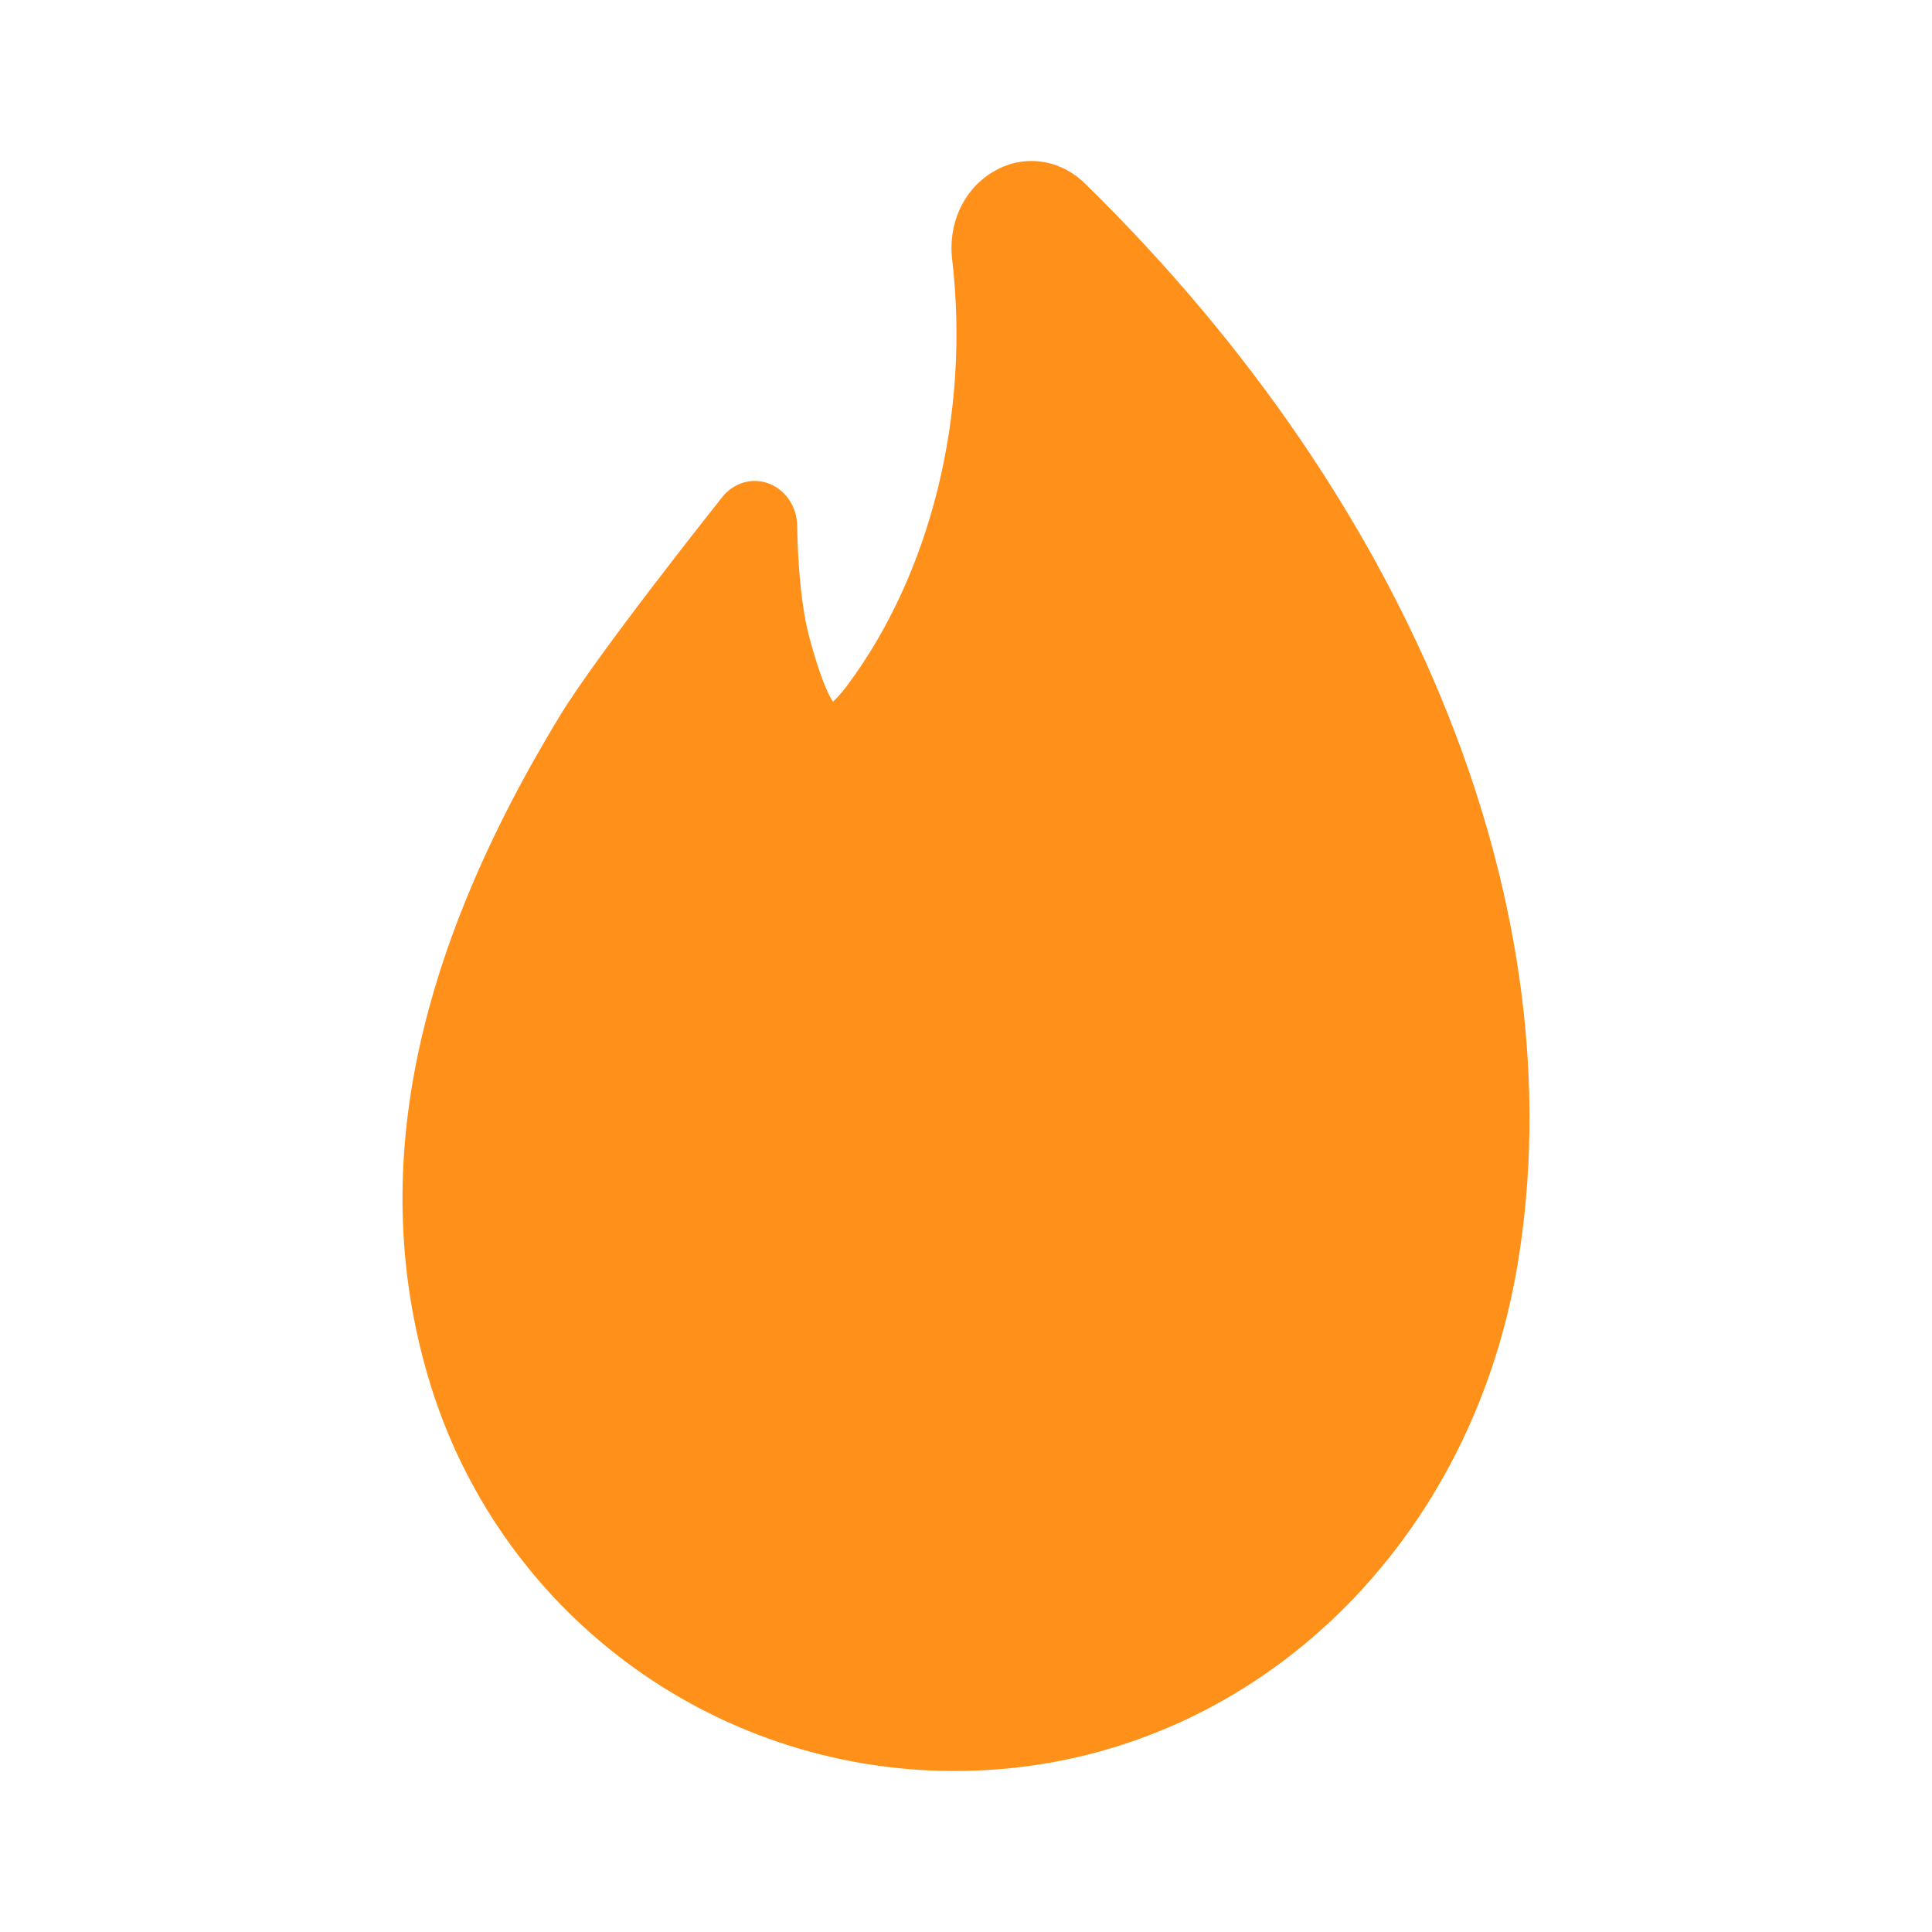 <svg width="40" height="40" viewBox="0 0 28 28" fill="none" xmlns="http://www.w3.org/2000/svg">
<path fill-rule="evenodd" clip-rule="evenodd" d="M15.725 2.66C15.365 2.309 14.855 2.232 14.424 2.472C13.982 2.716 13.738 3.22 13.799 3.755C14.062 5.998 13.492 8.31 12.277 9.936C12.188 10.055 12.118 10.128 12.071 10.17C12 10.059 11.882 9.805 11.729 9.236C11.559 8.605 11.554 7.638 11.554 7.628C11.553 7.352 11.392 7.106 11.15 7.011C10.909 6.915 10.637 6.992 10.47 7.201C10.396 7.294 8.66 9.476 8.114 10.374C5.974 13.894 5.349 17.024 6.201 19.943C7.196 23.352 10.309 25.667 13.836 25.667C13.943 25.667 14.05 25.664 14.159 25.66C18.068 25.505 21.288 22.498 21.99 18.35C22.855 13.213 20.513 7.348 15.725 2.66Z" fill="#FF911B"/>
</svg>
